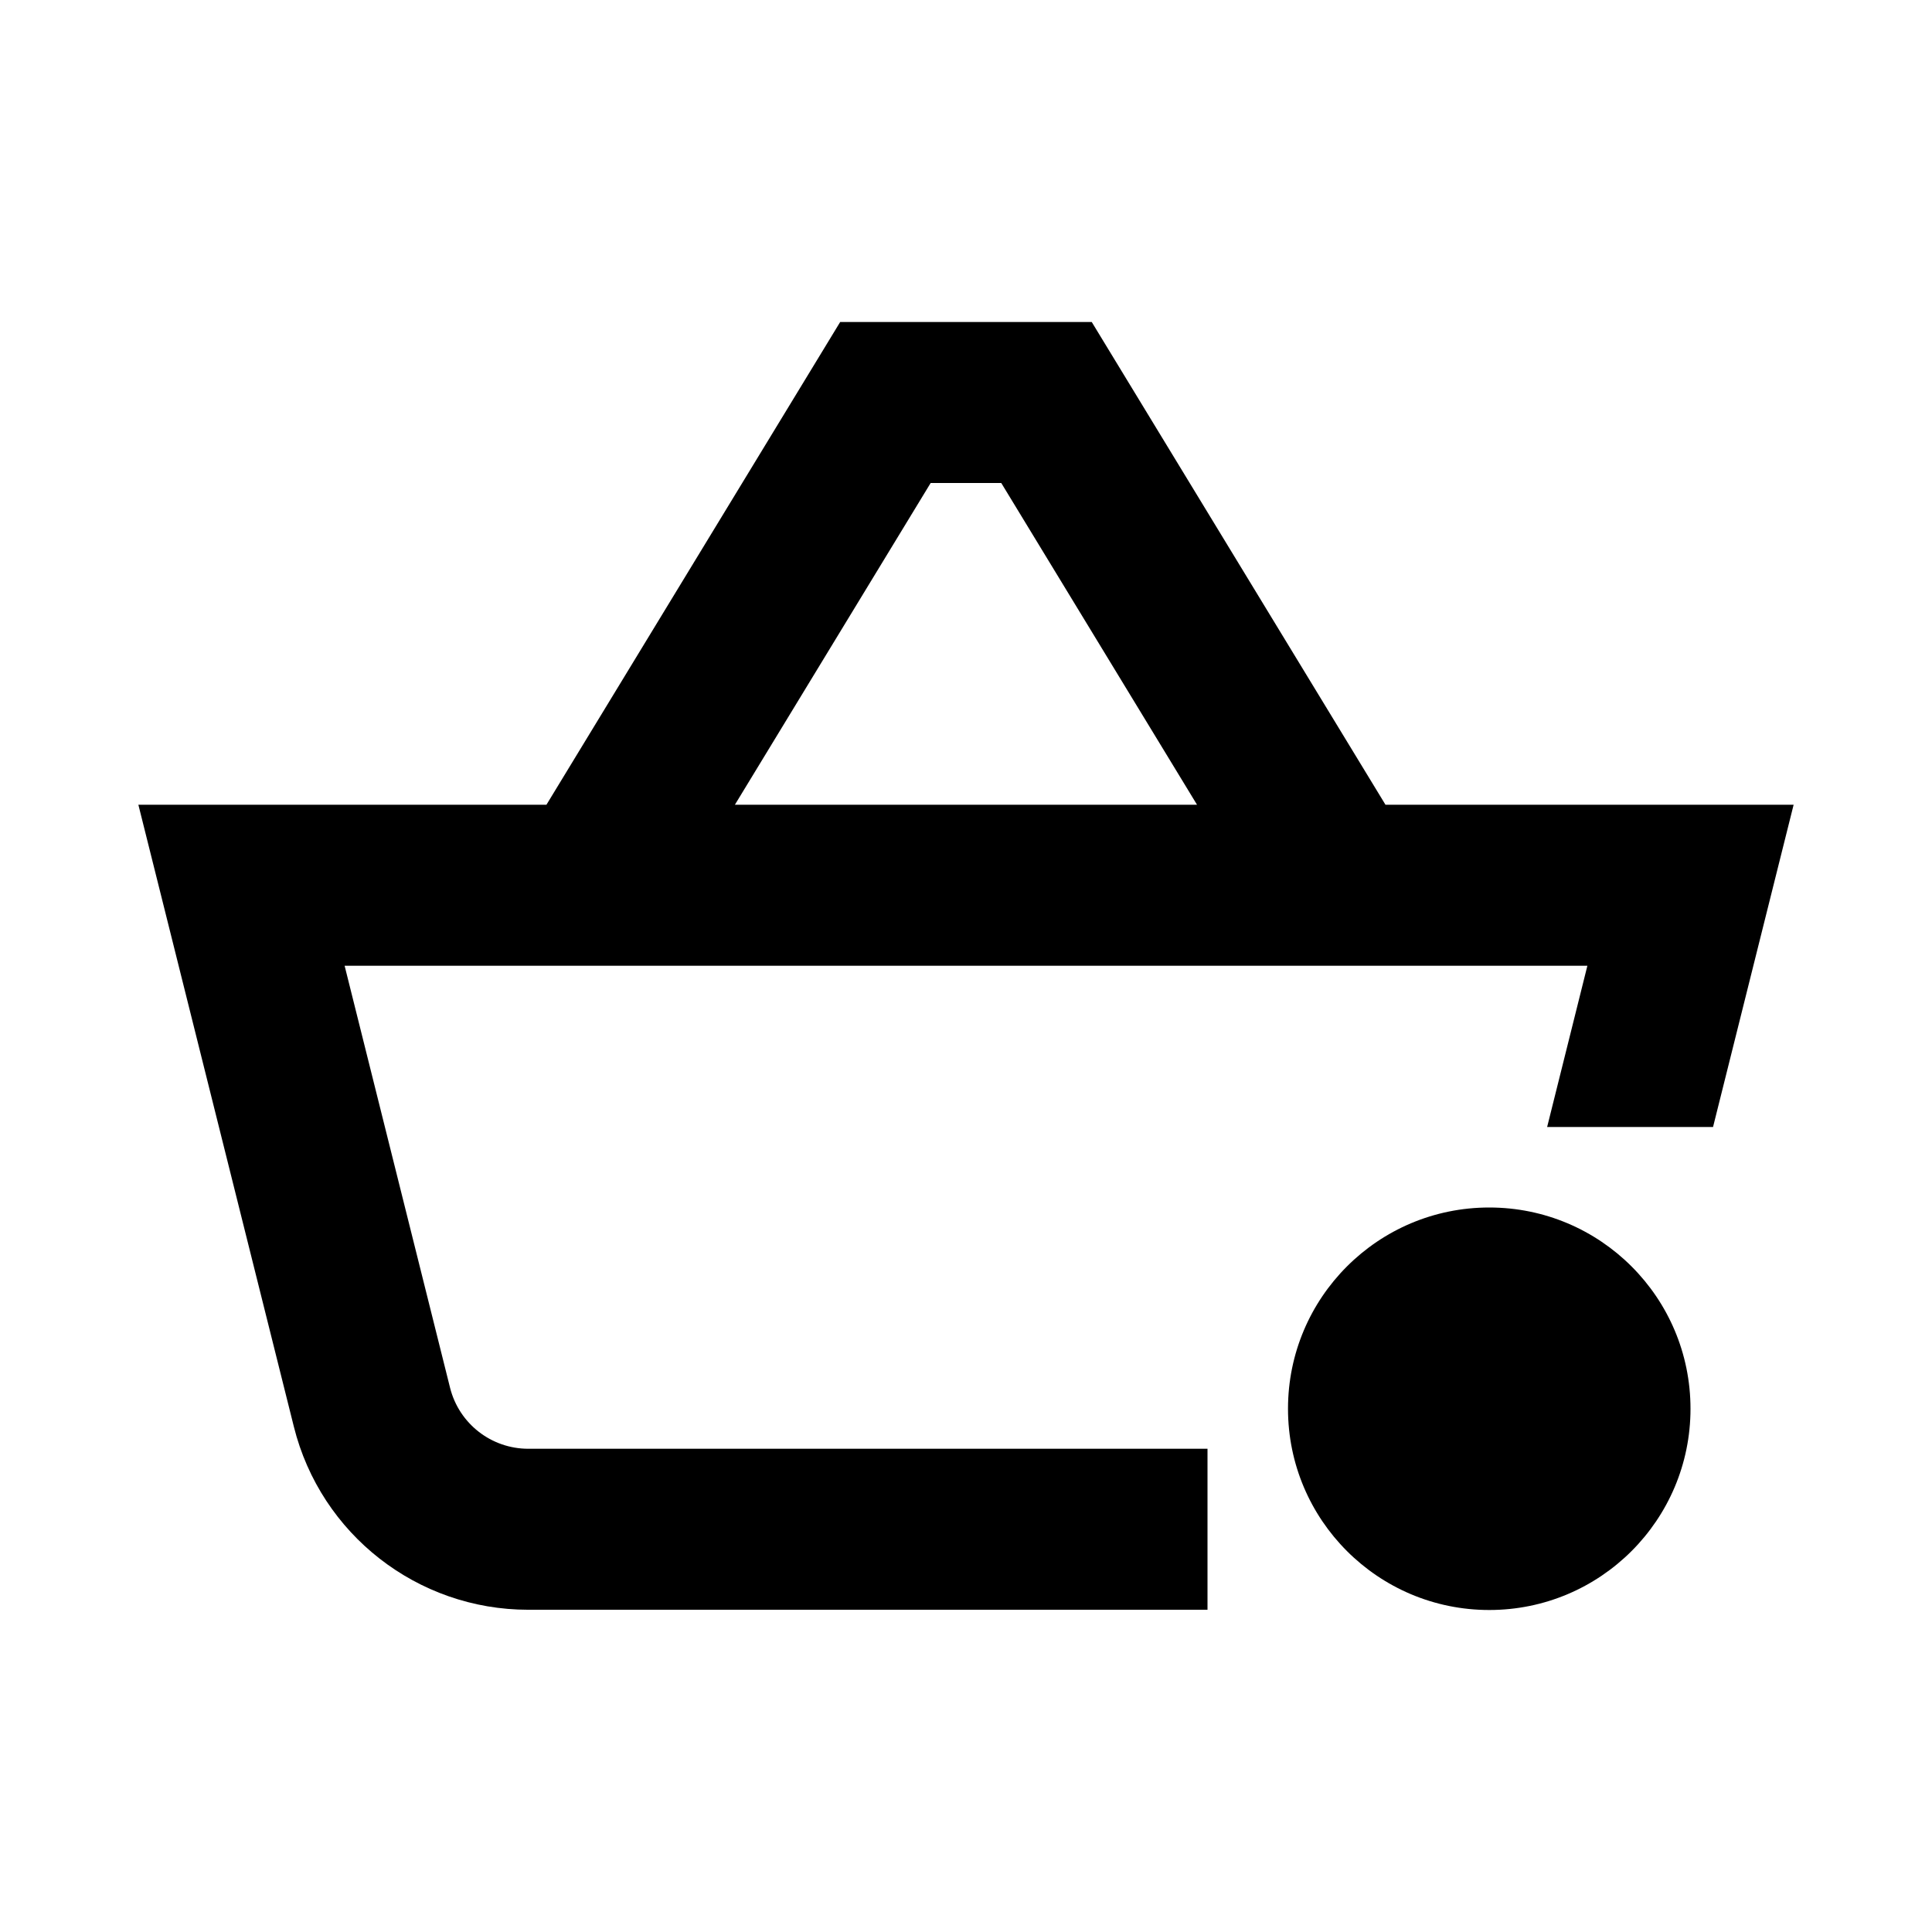 <svg width="24" height="24" viewBox="0 0 24 24" fill="none" xmlns="http://www.w3.org/2000/svg">
<path fill-rule="evenodd" clip-rule="evenodd" d="M10.437 4H10.999H12H13H13.562L13.854 4.48L17.211 9.997H21H22.281L21.97 11.24L21.28 14H19.219L19.719 11.997H4.281L5.591 17.24C5.703 17.685 6.103 17.997 6.562 17.997H15V19.997H6.562C5.185 19.997 3.985 19.06 3.651 17.725L2.03 11.24L1.719 9.997H3H6.788L10.145 4.48L10.437 4ZM12.438 6L14.87 9.997H9.129L11.561 6H12H12.438Z" fill="currentcolor"/>
<path d="M21 17.5C21 18.881 19.881 20 18.5 20C17.119 20 16 18.881 16 17.5C16 16.119 17.119 15 18.5 15C19.881 15 21 16.119 21 17.5Z" fill="currentcolor"/>
</svg>
